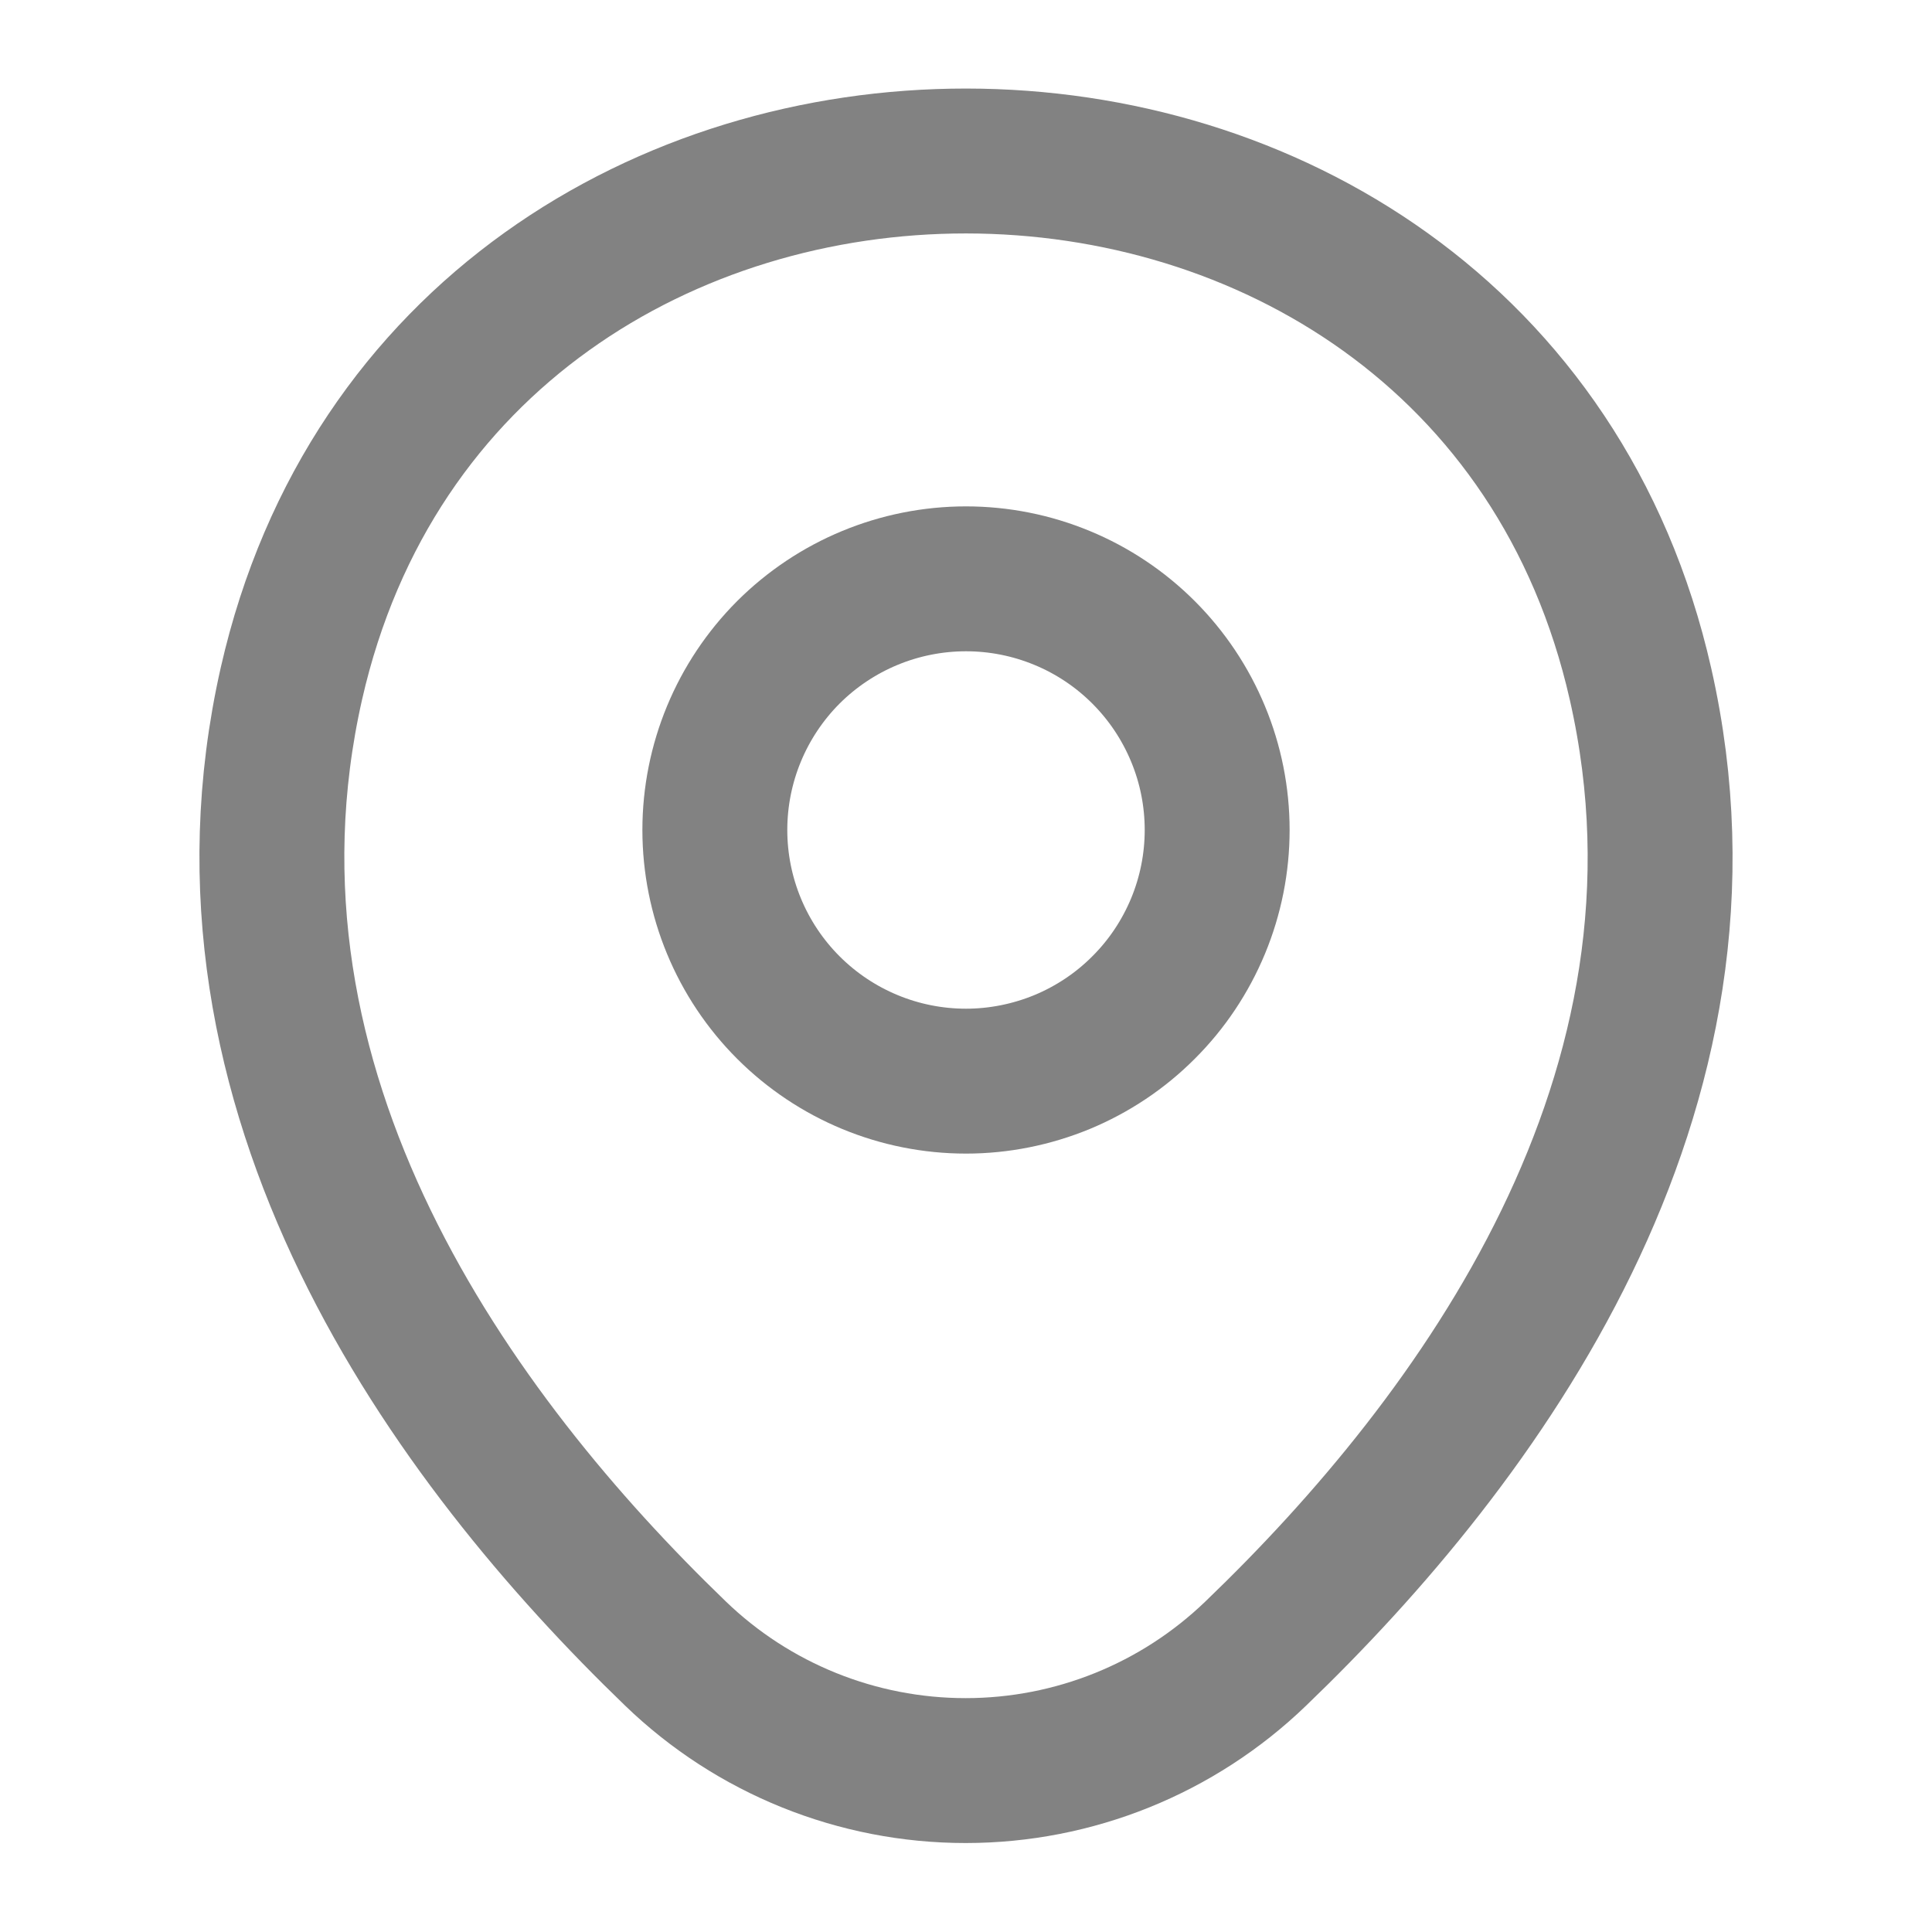 <svg width="20" height="20" viewBox="0 0 20 20" fill="none" xmlns="http://www.w3.org/2000/svg">
<path d="M10 11.192C10.341 11.192 10.679 11.124 10.995 10.994C11.31 10.863 11.597 10.672 11.838 10.43C12.08 10.189 12.271 9.902 12.402 9.587C12.533 9.271 12.6 8.933 12.6 8.592C12.6 8.25 12.533 7.912 12.402 7.597C12.271 7.281 12.08 6.995 11.838 6.753C11.597 6.512 11.31 6.32 10.995 6.19C10.679 6.059 10.341 5.992 10 5.992C9.31 5.992 8.649 6.266 8.161 6.753C7.674 7.241 7.4 7.902 7.4 8.592C7.4 9.281 7.674 9.943 8.161 10.43C8.649 10.918 9.31 11.192 10 11.192V11.192Z" stroke="#828282" stroke-width="1.5"/>
<path d="M3.017 7.075C4.658 -0.142 15.35 -0.133 16.983 7.083C17.942 11.317 15.308 14.9 13 17.117C12.193 17.895 11.117 18.329 9.996 18.329C8.875 18.329 7.798 17.895 6.992 17.117C4.692 14.9 2.058 11.308 3.017 7.075V7.075Z" stroke="#828282" stroke-width="1.5"/>
</svg>

